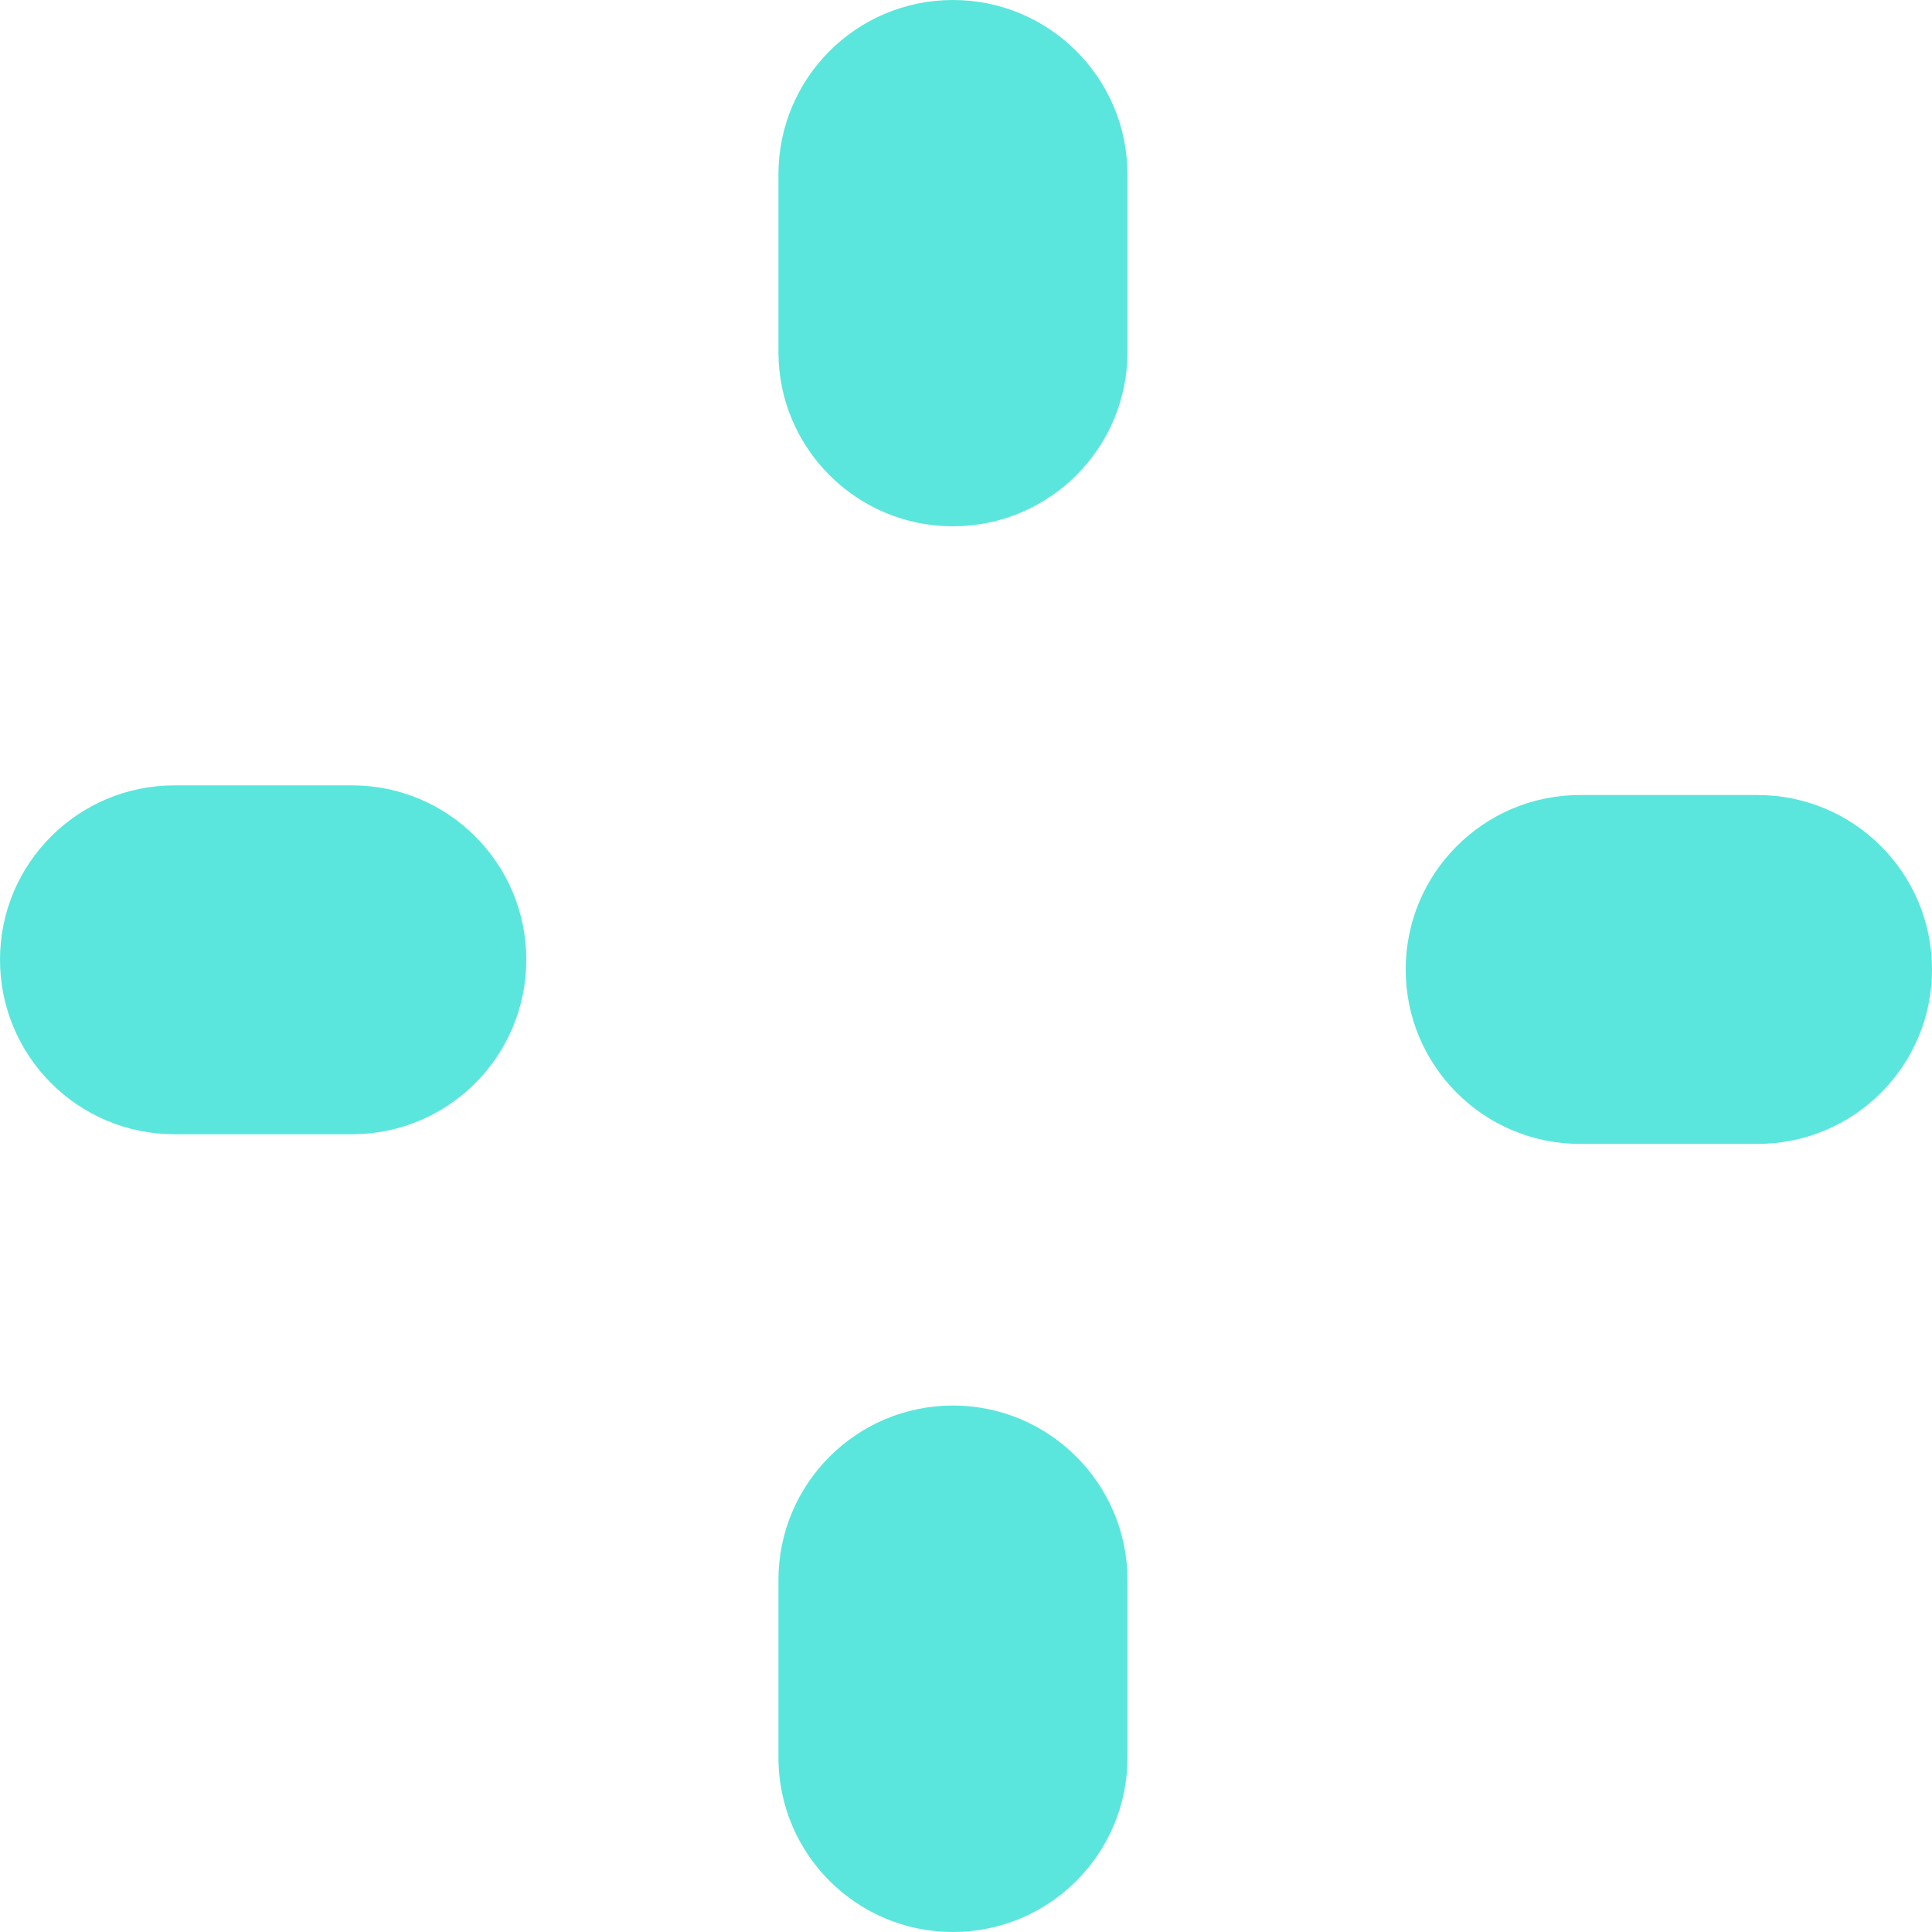<svg width="12" height="12" viewBox="0 0 12 12" fill="none" xmlns="http://www.w3.org/2000/svg">
<path d="M7.003 1.084C7.003 0.485 6.517 0 5.919 0C5.32 0 4.835 0.485 4.835 1.084V2.186C4.835 2.784 5.32 3.269 5.919 3.269C6.517 3.269 7.003 2.784 7.003 2.186V1.084Z" fill="#5AE6DC"/>
<path d="M7.003 9.814C7.003 9.216 6.517 8.73 5.919 8.73C5.32 8.73 4.835 9.216 4.835 9.814V10.916C4.835 11.515 5.32 12 5.919 12C6.517 12 7.003 11.515 7.003 10.916V9.814Z" fill="#5AE6DC"/>
<path d="M10.916 7.105C11.515 7.105 12 6.62 12 6.022C12 5.423 11.515 4.938 10.916 4.938H9.814C9.216 4.938 8.731 5.423 8.731 6.022C8.731 6.62 9.216 7.105 9.814 7.105H10.916Z" fill="#5AE6DC"/>
<path d="M2.186 7.045C2.784 7.045 3.269 6.56 3.269 5.961C3.269 5.363 2.784 4.878 2.186 4.878H1.084C0.485 4.878 3.57628e-05 5.363 3.57628e-05 5.961C3.57628e-05 6.56 0.485 7.045 1.084 7.045H2.186Z" fill="#5AE6DC"/>
</svg>
